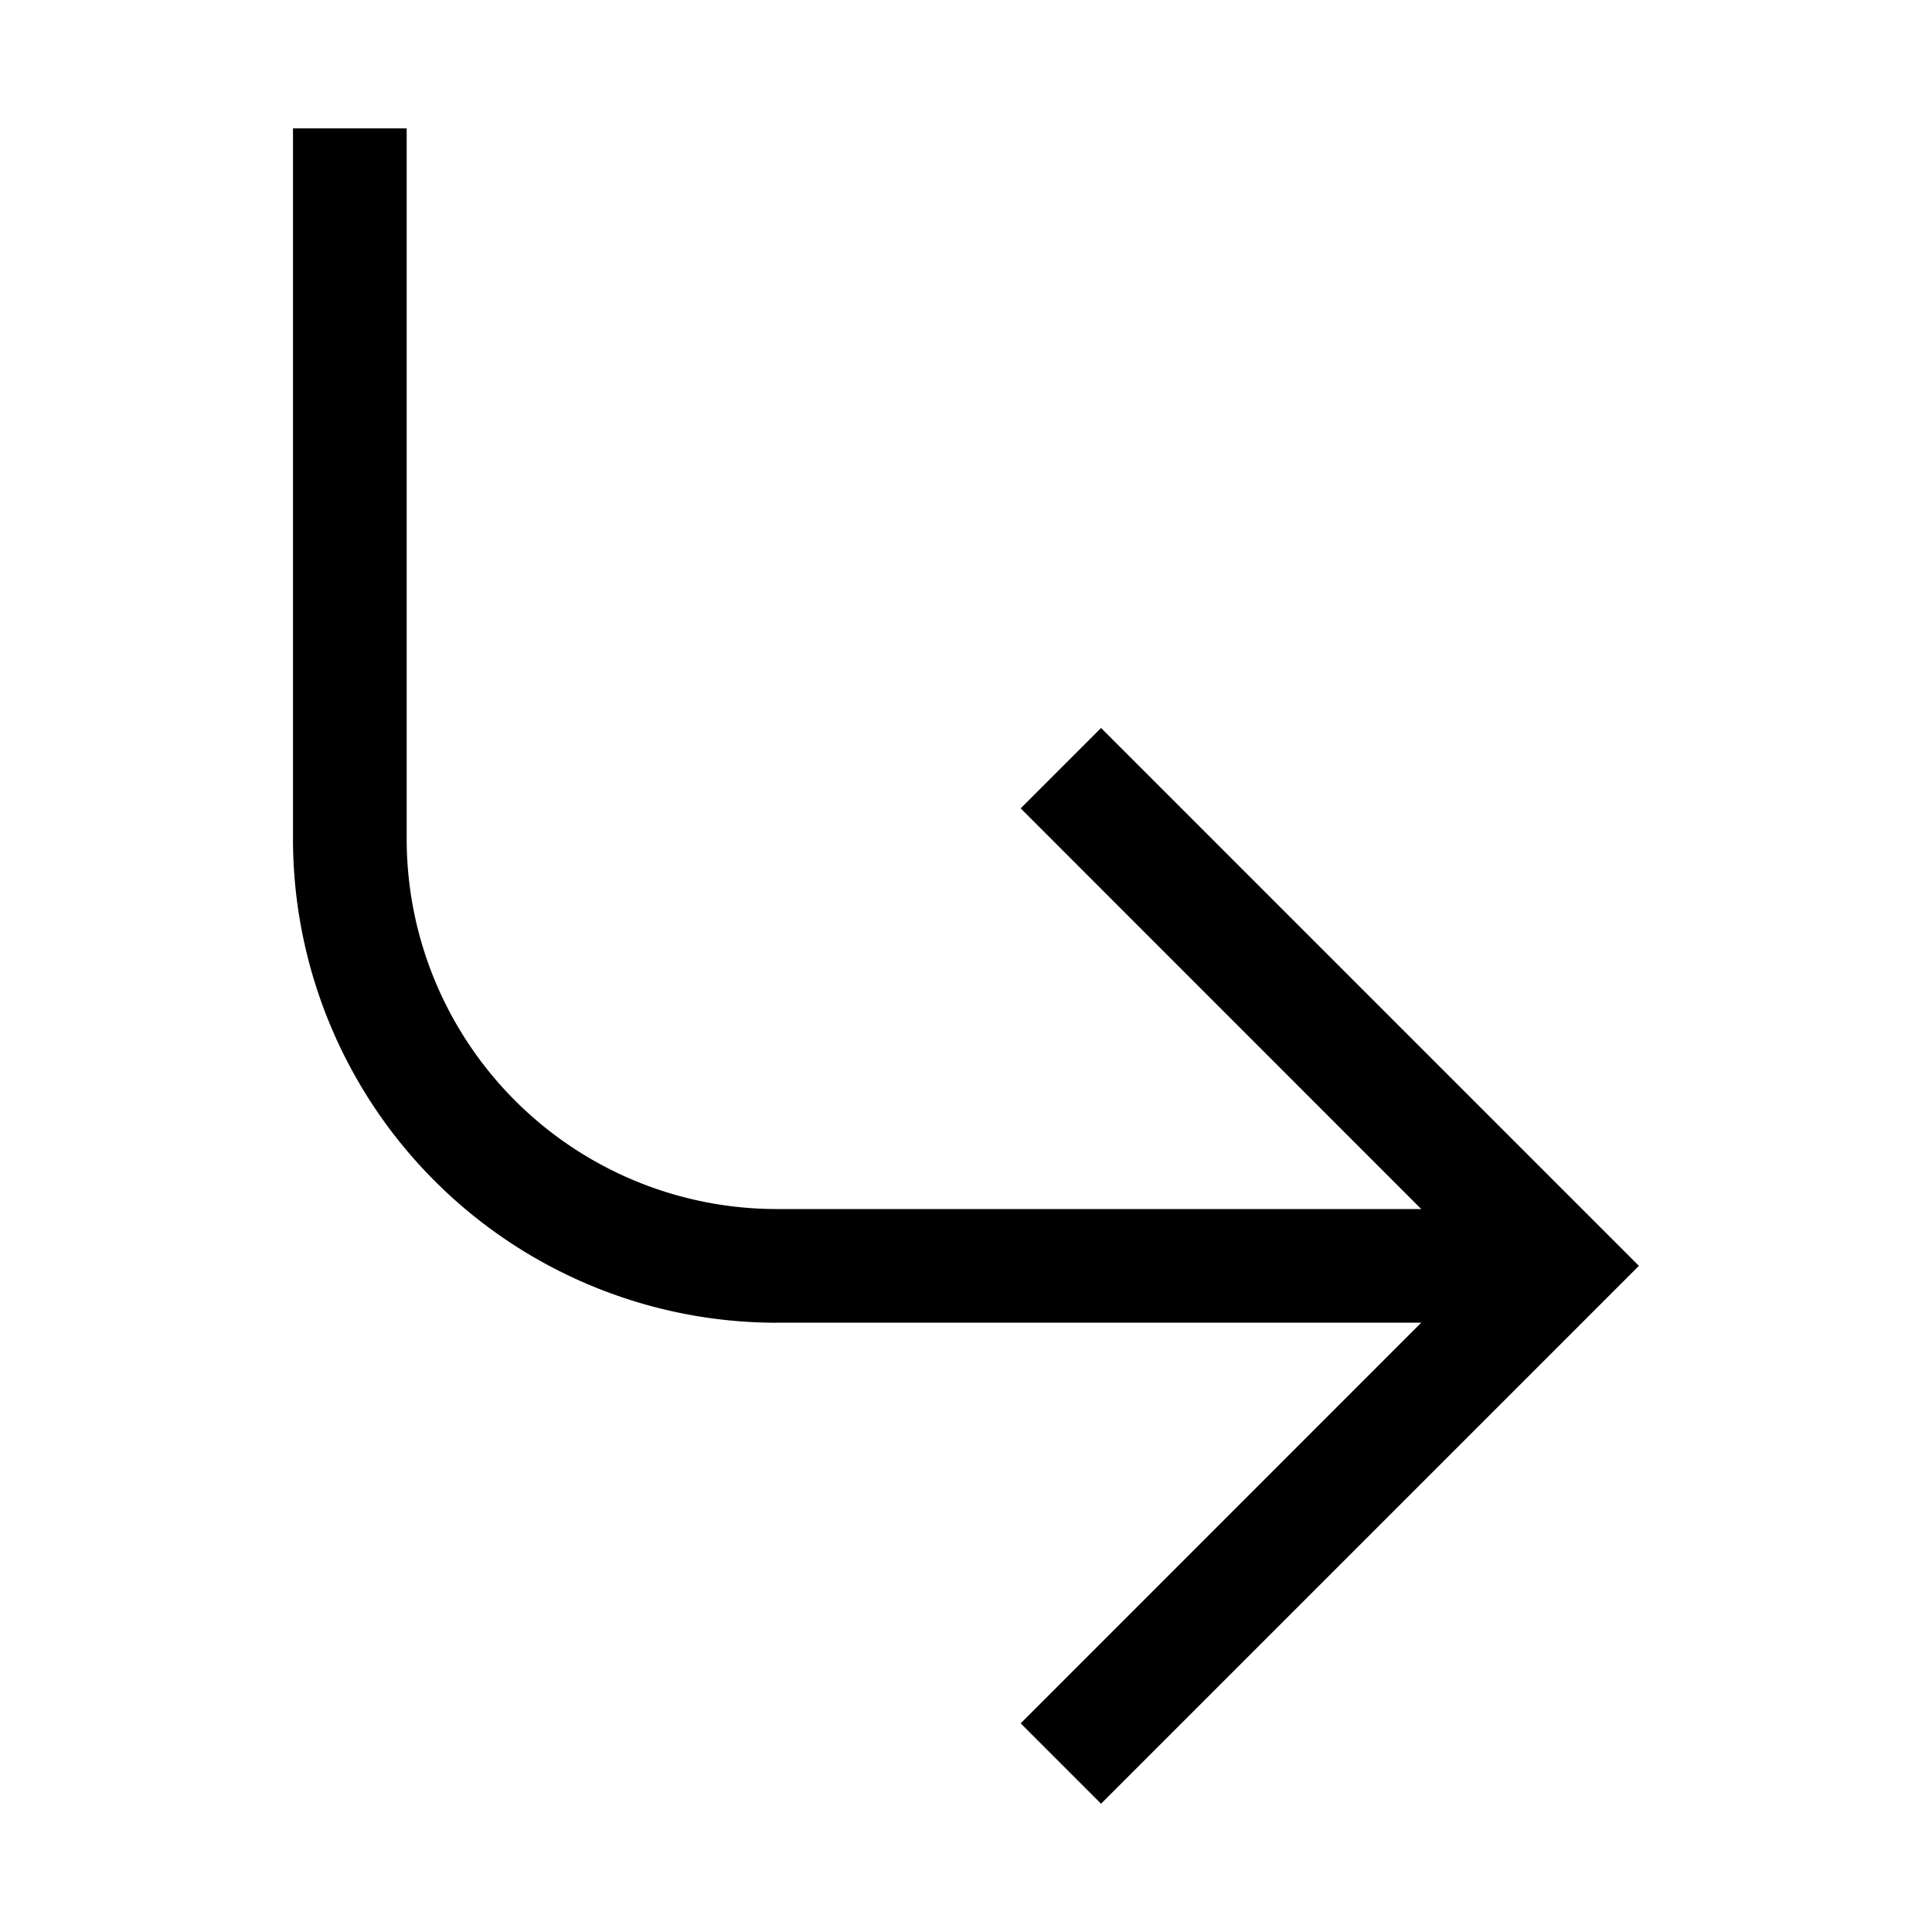 <svg xmlns="http://www.w3.org/2000/svg" fill="none" viewBox="0 0 20 20"><path fill="currentColor" d="M8.038 13.692h6.675l-4.147 4.148.832.832 5.568-5.568-5.568-5.568-.832.832 4.147 4.148H8.038A3.832 3.832 0 0 1 4.21 8.687V1.329H3.033v7.36a5.01 5.01 0 0 0 5.005 5.004Z"/></svg>